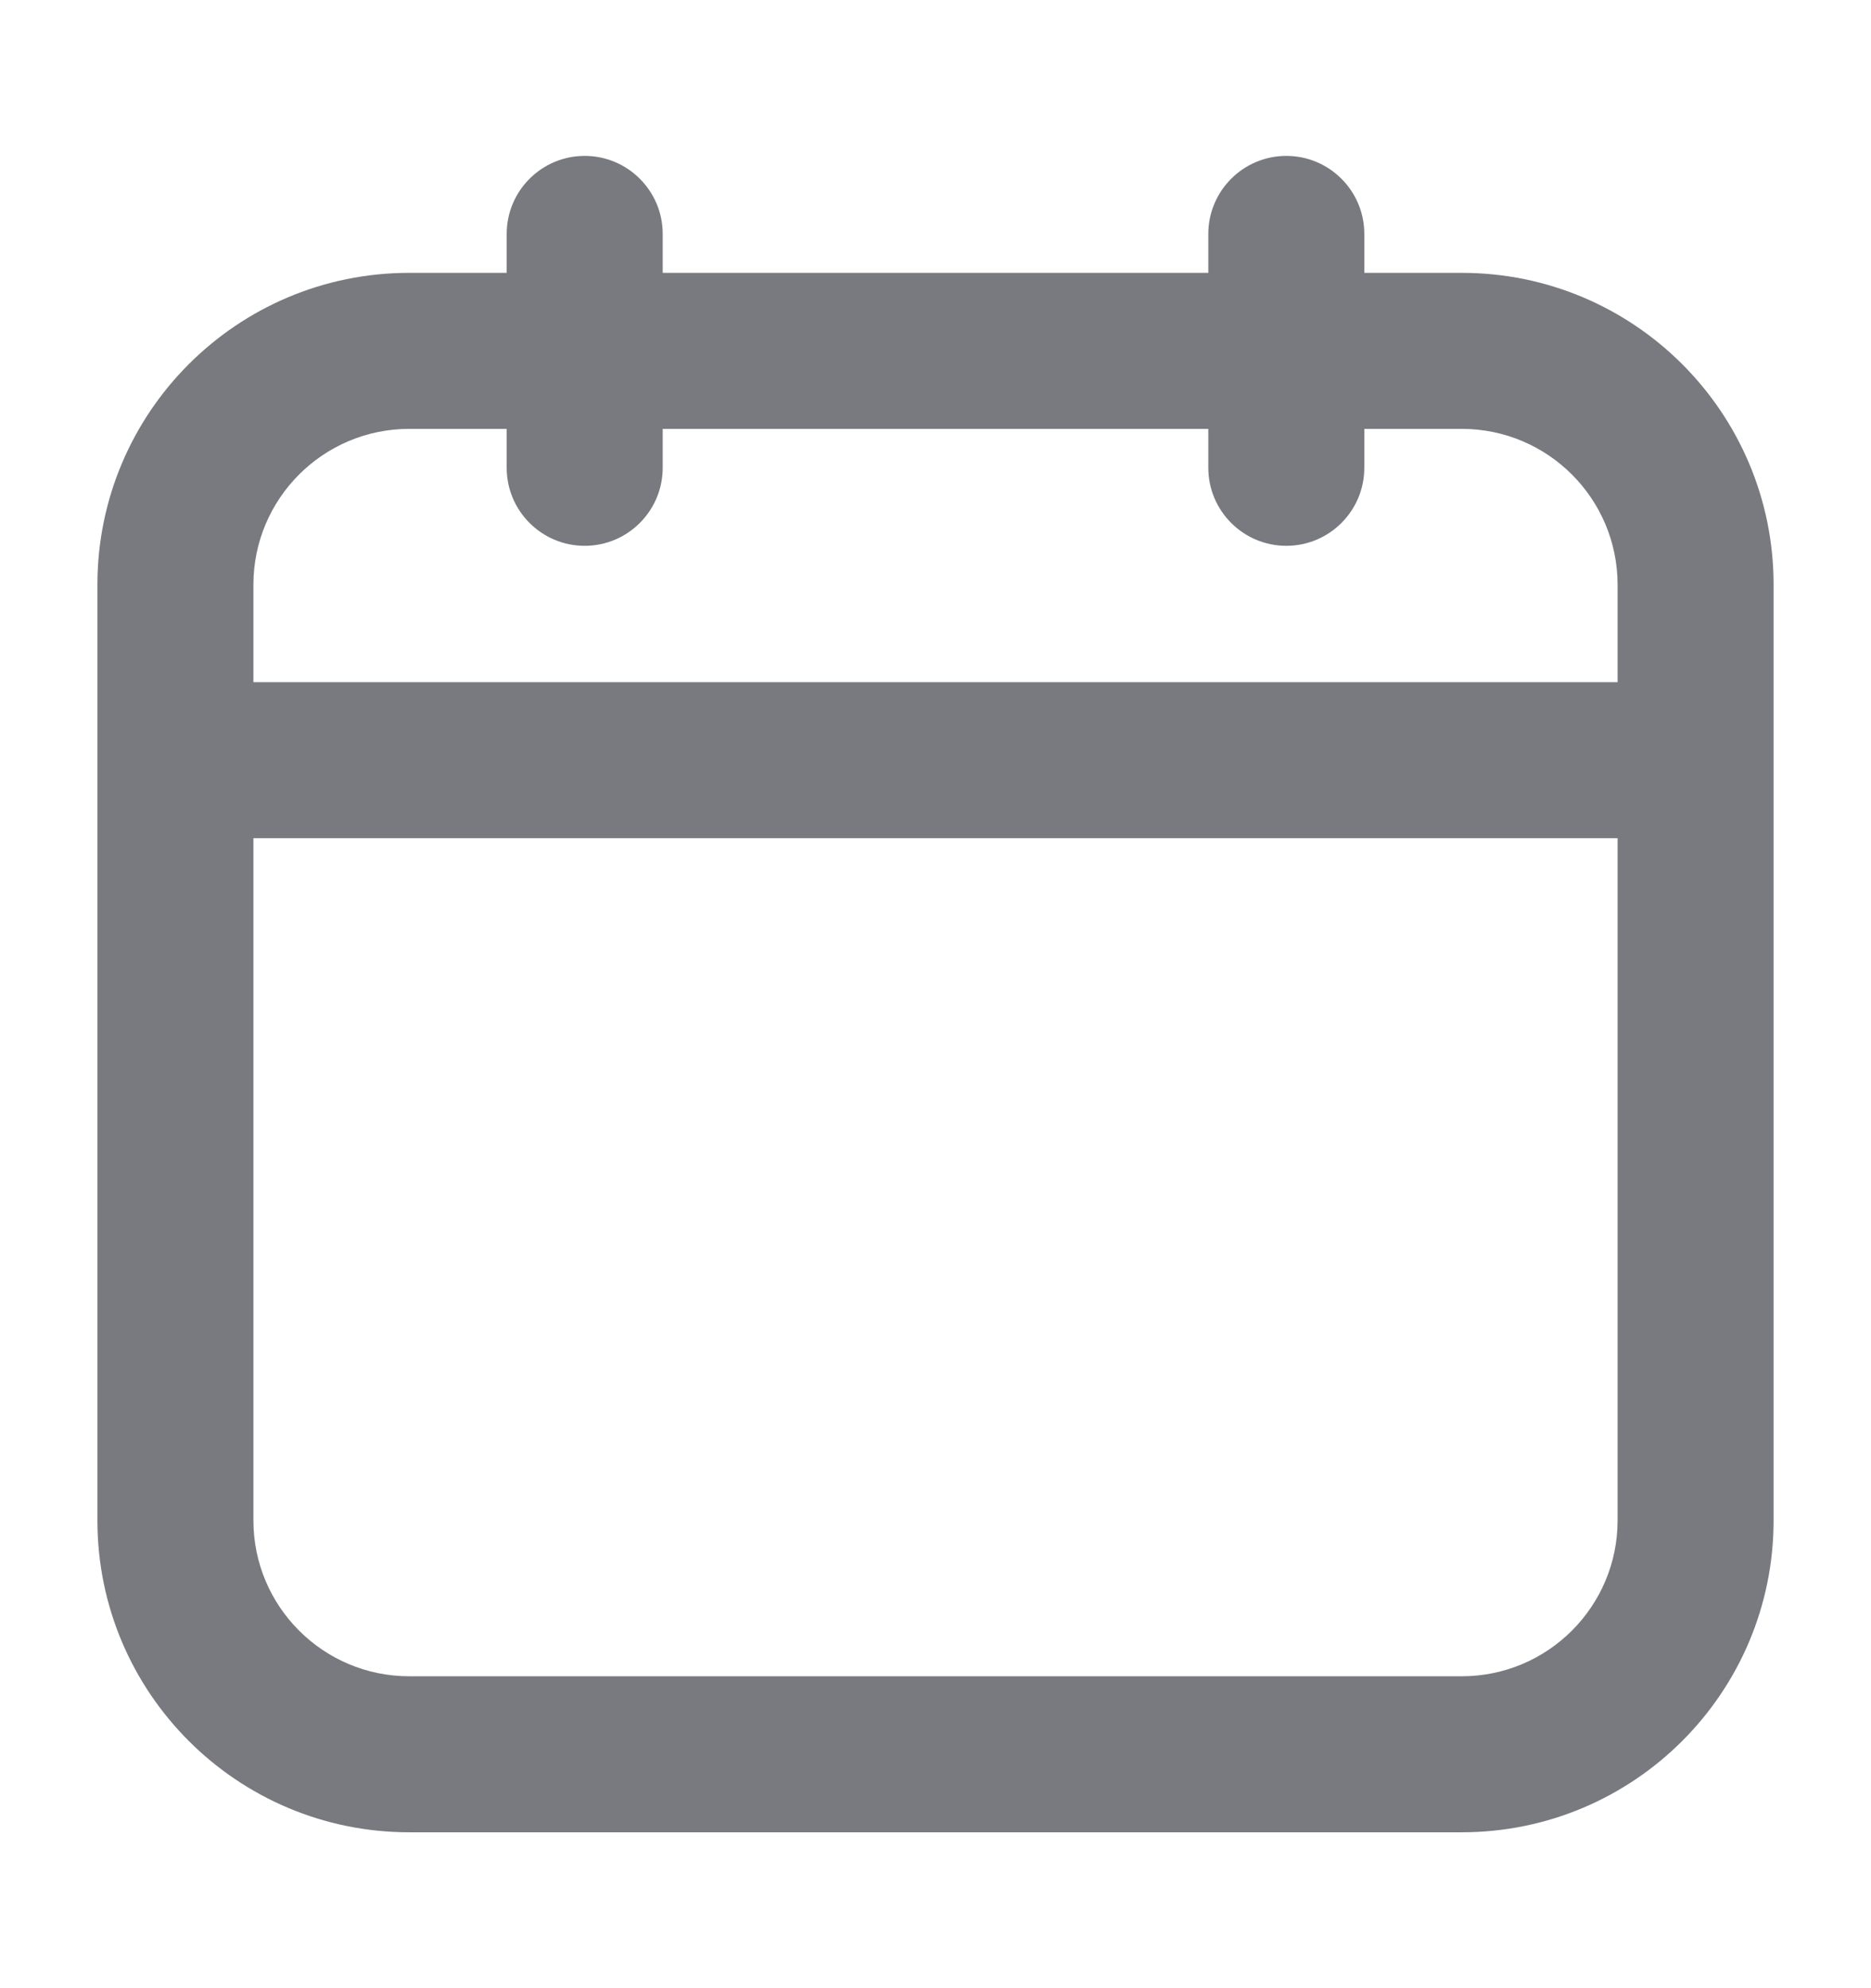 <svg width="16" height="17" viewBox="0 0 16 17" fill="none" xmlns="http://www.w3.org/2000/svg">
<path fill-rule="evenodd" clip-rule="evenodd" d="M5 1.333C5.368 1.333 5.667 1.632 5.667 2V2.333L10.333 2.333V2C10.333 1.632 10.632 1.333 11 1.333C11.368 1.333 11.667 1.632 11.667 2V2.333L12.5 2.333C13.973 2.333 15.167 3.527 15.167 5V13C15.167 14.473 13.973 15.667 12.5 15.667L3.5 15.667C2.027 15.667 0.833 14.473 0.833 13L0.833 6.5L0.833 5C0.833 3.527 2.027 2.333 3.5 2.333L4.333 2.333V2C4.333 1.632 4.632 1.333 5 1.333ZM4.333 3.667L3.5 3.667C2.764 3.667 2.167 4.264 2.167 5V5.833H13.833V5C13.833 4.264 13.236 3.667 12.5 3.667L11.667 3.667V4C11.667 4.368 11.368 4.667 11 4.667C10.632 4.667 10.333 4.368 10.333 4V3.667L5.667 3.667V4C5.667 4.368 5.368 4.667 5 4.667C4.632 4.667 4.333 4.368 4.333 4V3.667ZM13.833 7.167H2.167L2.167 13C2.167 13.736 2.764 14.333 3.5 14.333L12.5 14.333C13.236 14.333 13.833 13.736 13.833 13V7.167Z" fill="#787A80"/>
</svg>
